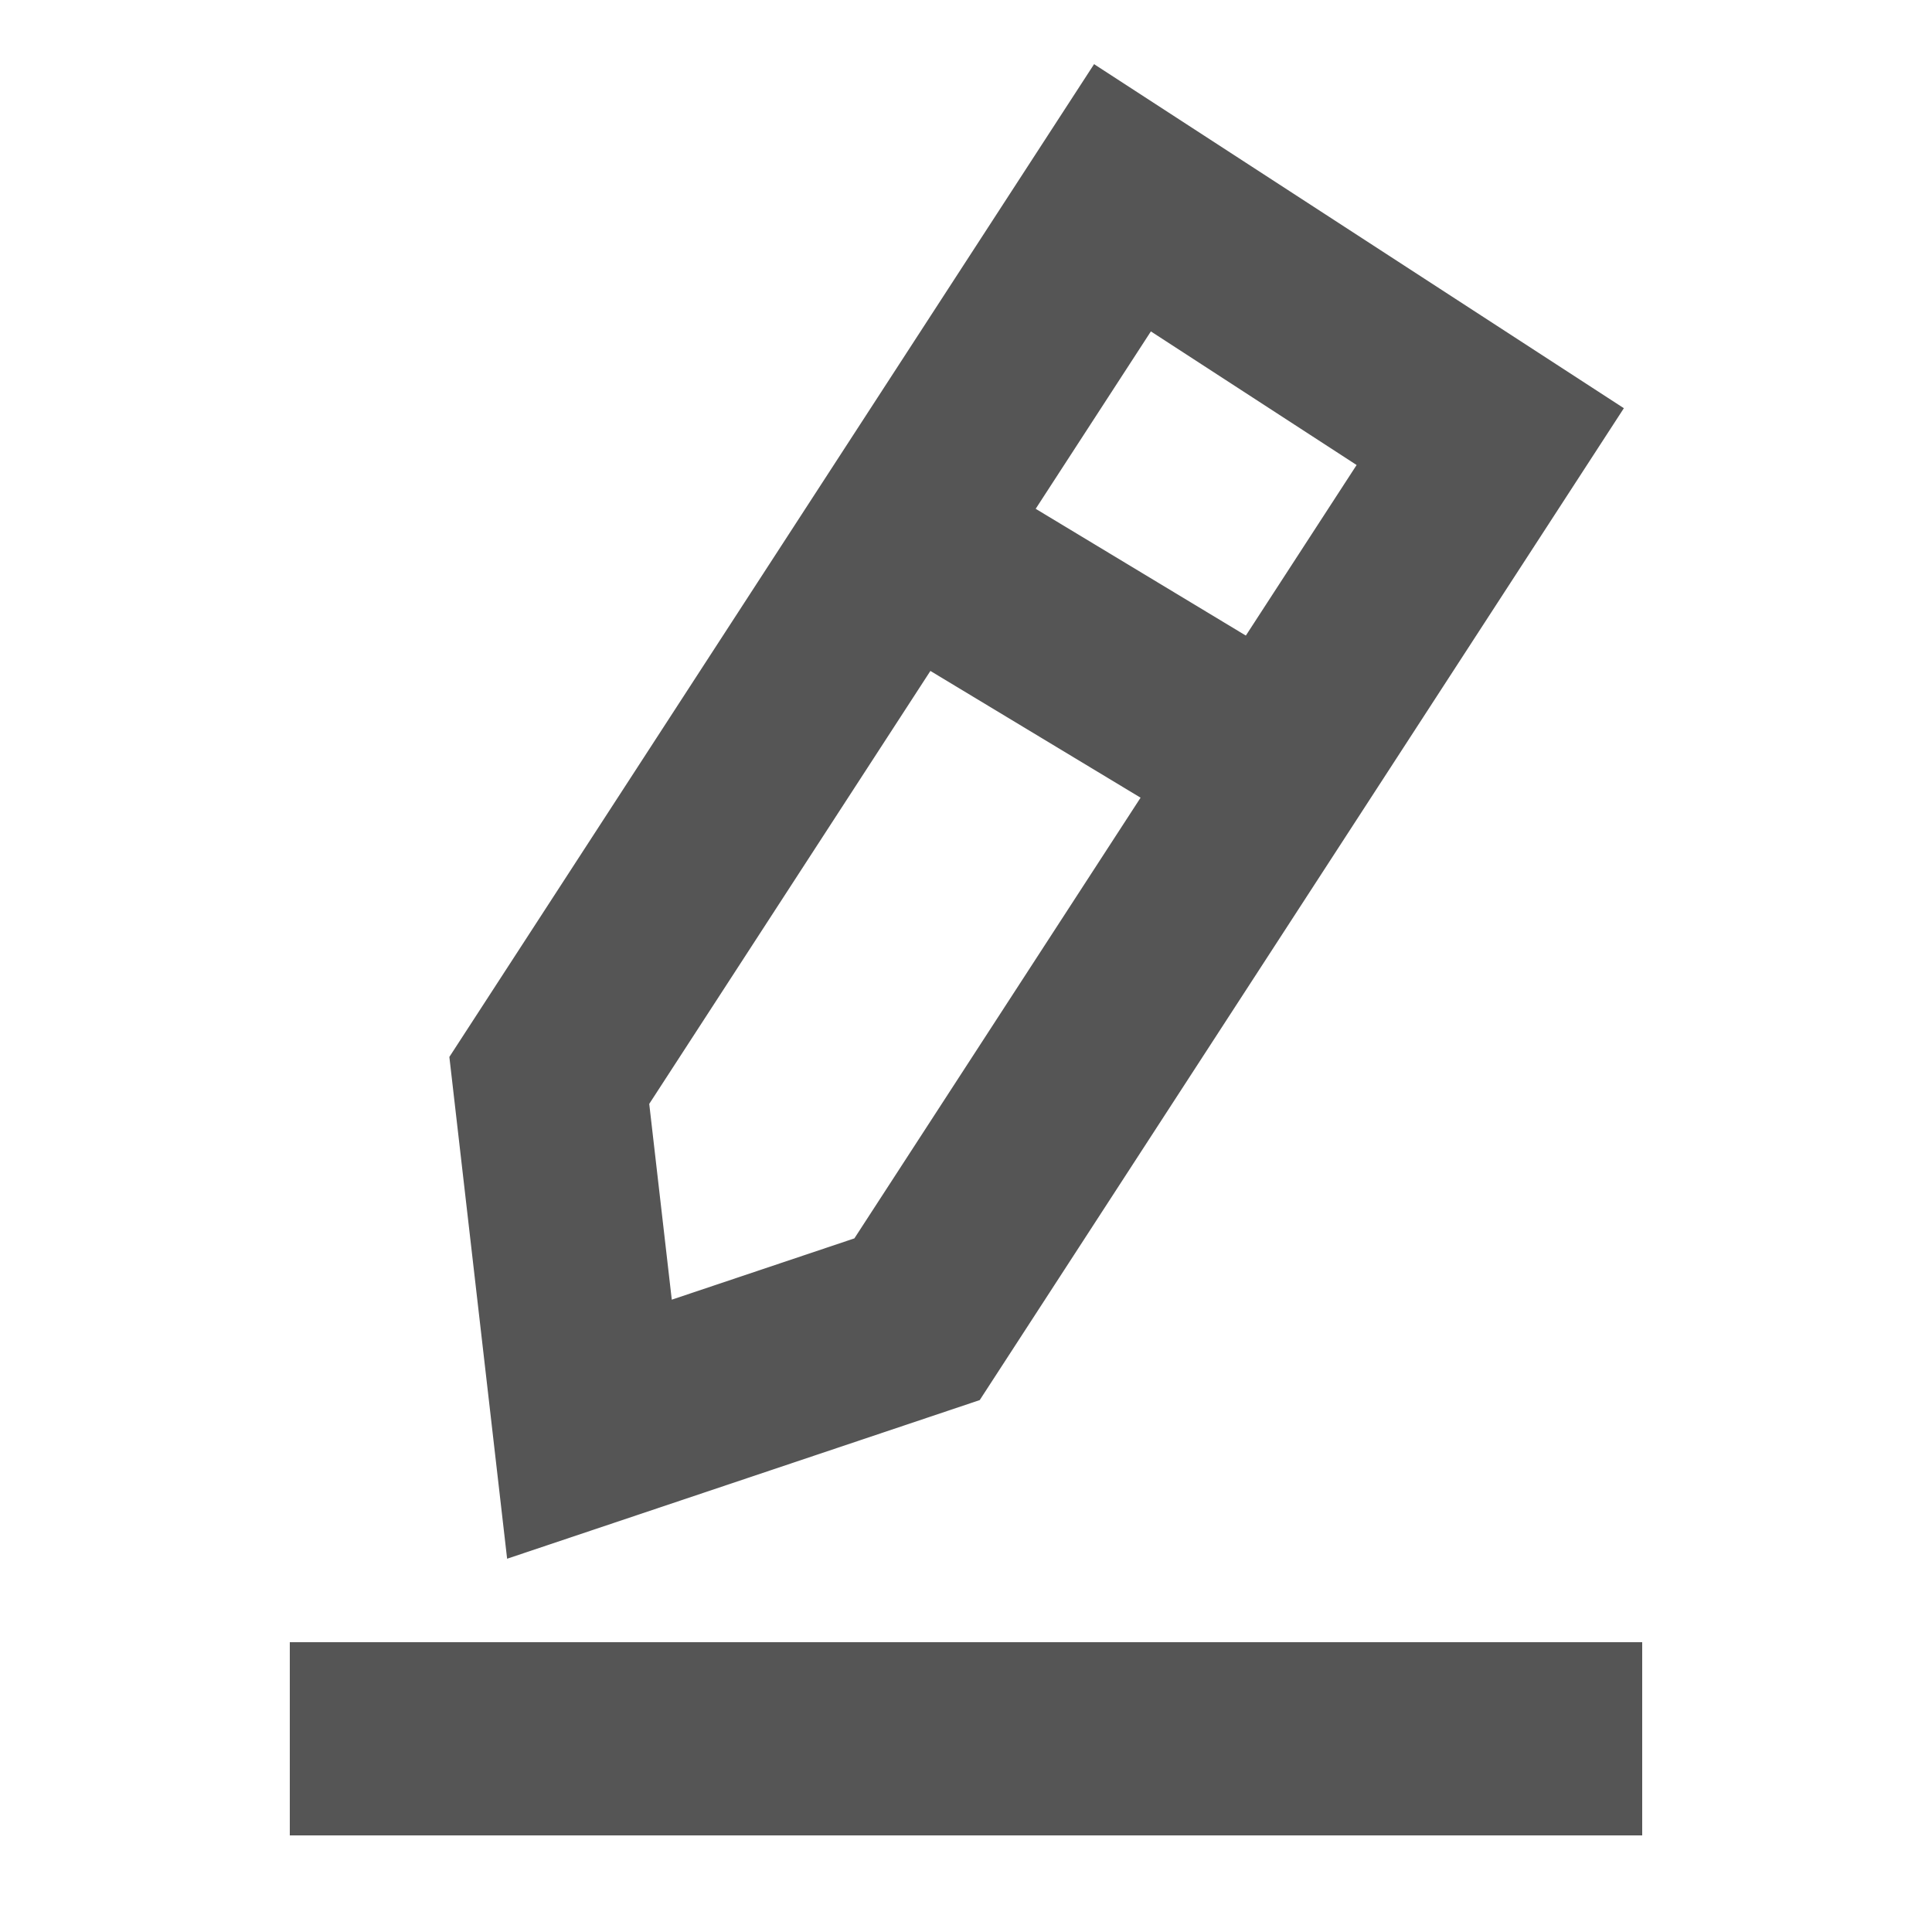 <?xml version="1.0" encoding="UTF-8" standalone="no"?>
<svg width="120px" height="120px" viewBox="0 0 120 120" version="1.1" xmlns="http://www.w3.org/2000/svg" xmlns:xlink="http://www.w3.org/1999/xlink">
    <!-- Generator: Sketch 50.2 (55047) - http://www.bohemiancoding.com/sketch -->
    <title>evaluation@2x</title>
    <desc>Created with Sketch.</desc>
    <defs></defs>
    <g id="-反手猴后台管理系统" stroke="none" stroke-width="1" fill="none" fill-rule="evenodd">
        <g id="00登录界面默认-copy" transform="translate(-1560, -571)" fill="#555555">
            <g id="测评专区" transform="translate(1574, 574)">
                <g>
                    <rect id="Rectangle-25" x="4" y="99" width="84" height="12"></rect>
                    <polygon id="Path-10" fill-rule="nonzero" points="42.901 38.138 49.099 27.862 65.194 37.57 58.997 47.845"></polygon>
                    <path d="M36.182,15.788 L36.182,72.997 L43.979,82.433 L51.418,73.063 L51.418,15.788 L36.182,15.788 Z M63.418,3.788 L63.418,77.247 L44.165,101.498 L24.182,77.313 L24.182,3.788 L63.418,3.788 Z" id="Rectangle-26" fill-rule="nonzero" transform="translate(43.8, 52.643) rotate(33) translate(-43.8, -52.643) "></path>
                </g>
            </g>
        </g>
    </g>
</svg>